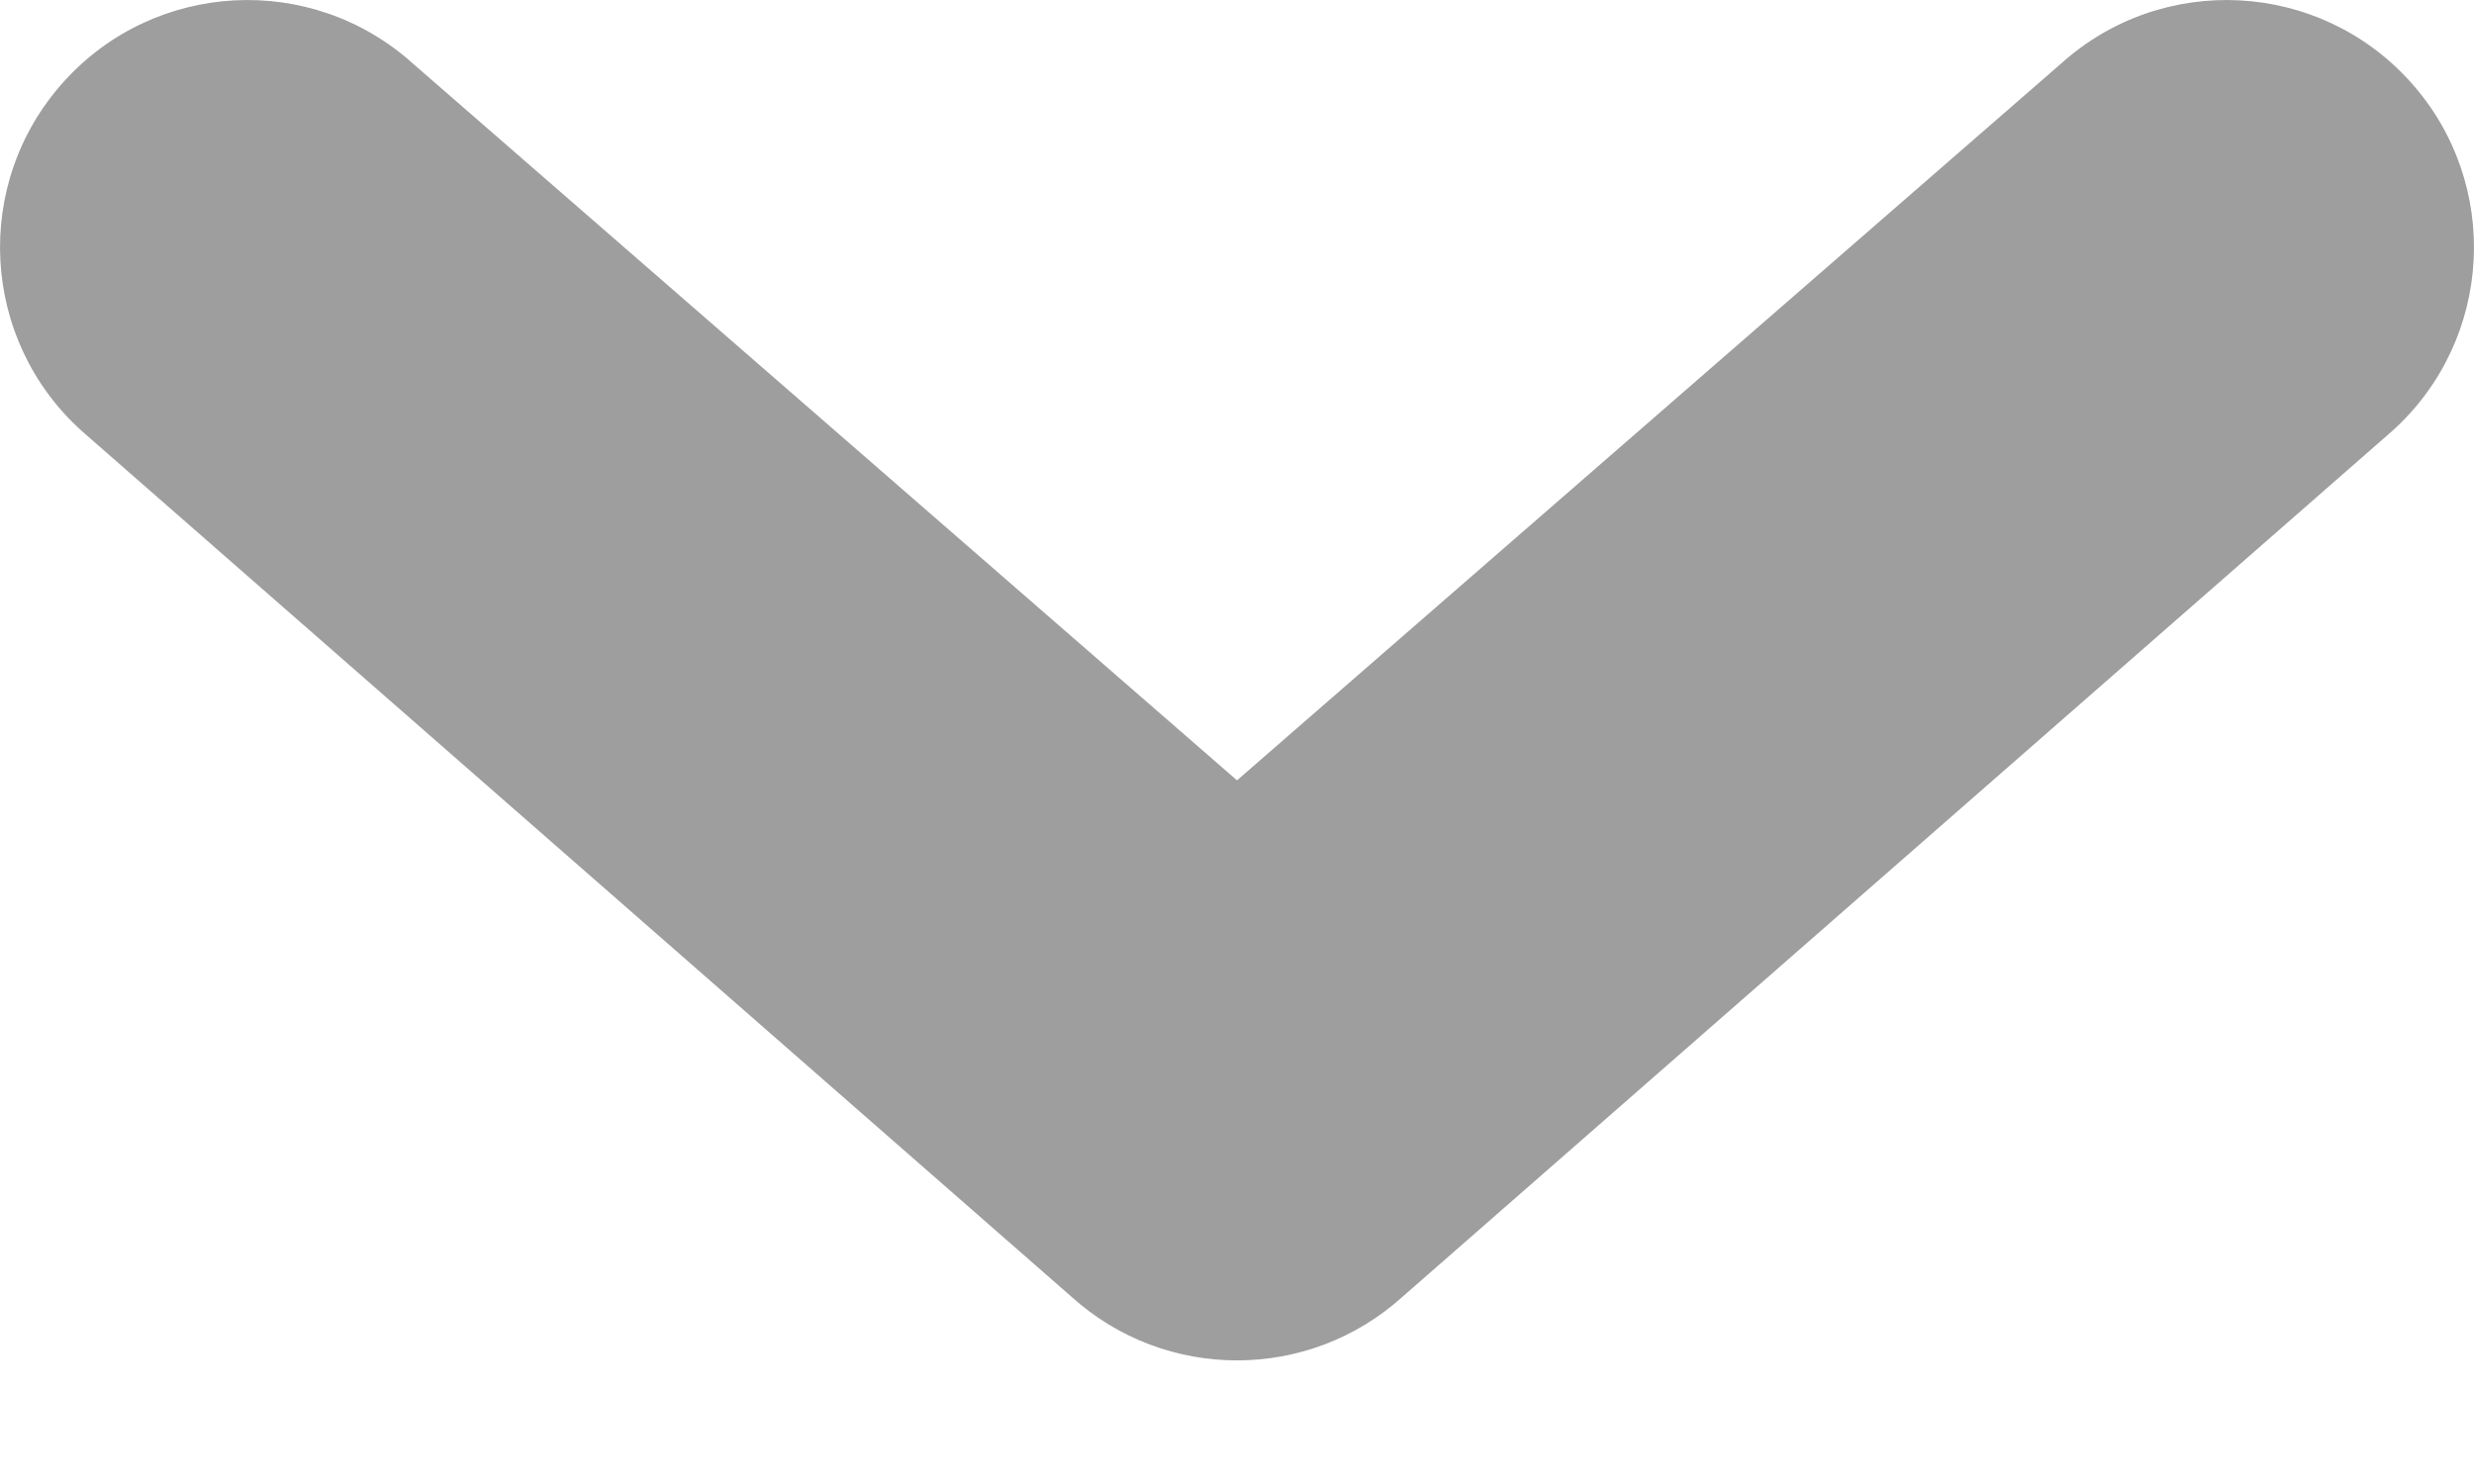 <?xml version="1.0" encoding="UTF-8"?>
<svg width="10px" height="6px" viewBox="0 0 10 6" version="1.1" xmlns="http://www.w3.org/2000/svg" xmlns:xlink="http://www.w3.org/1999/xlink">
    <title>line</title>
    <g id="Icons" stroke="none" stroke-width="1" fill="none" fill-rule="evenodd" fill-opacity="0.38">
        <path d="M5,3.155 L8.331,0.257 C8.742,-0.113 9.374,-0.079 9.743,0.331 C10.113,0.742 10.079,1.374 9.669,1.743 L5.669,5.243 C5.289,5.586 4.711,5.586 4.331,5.243 L0.331,1.743 C-0.079,1.374 -0.113,0.742 0.257,0.331 C0.626,-0.079 1.258,-0.113 1.669,0.257 L5,3.155 Z" id="line" fill="#000000" fill-rule="nonzero"></path>
    </g>
</svg>